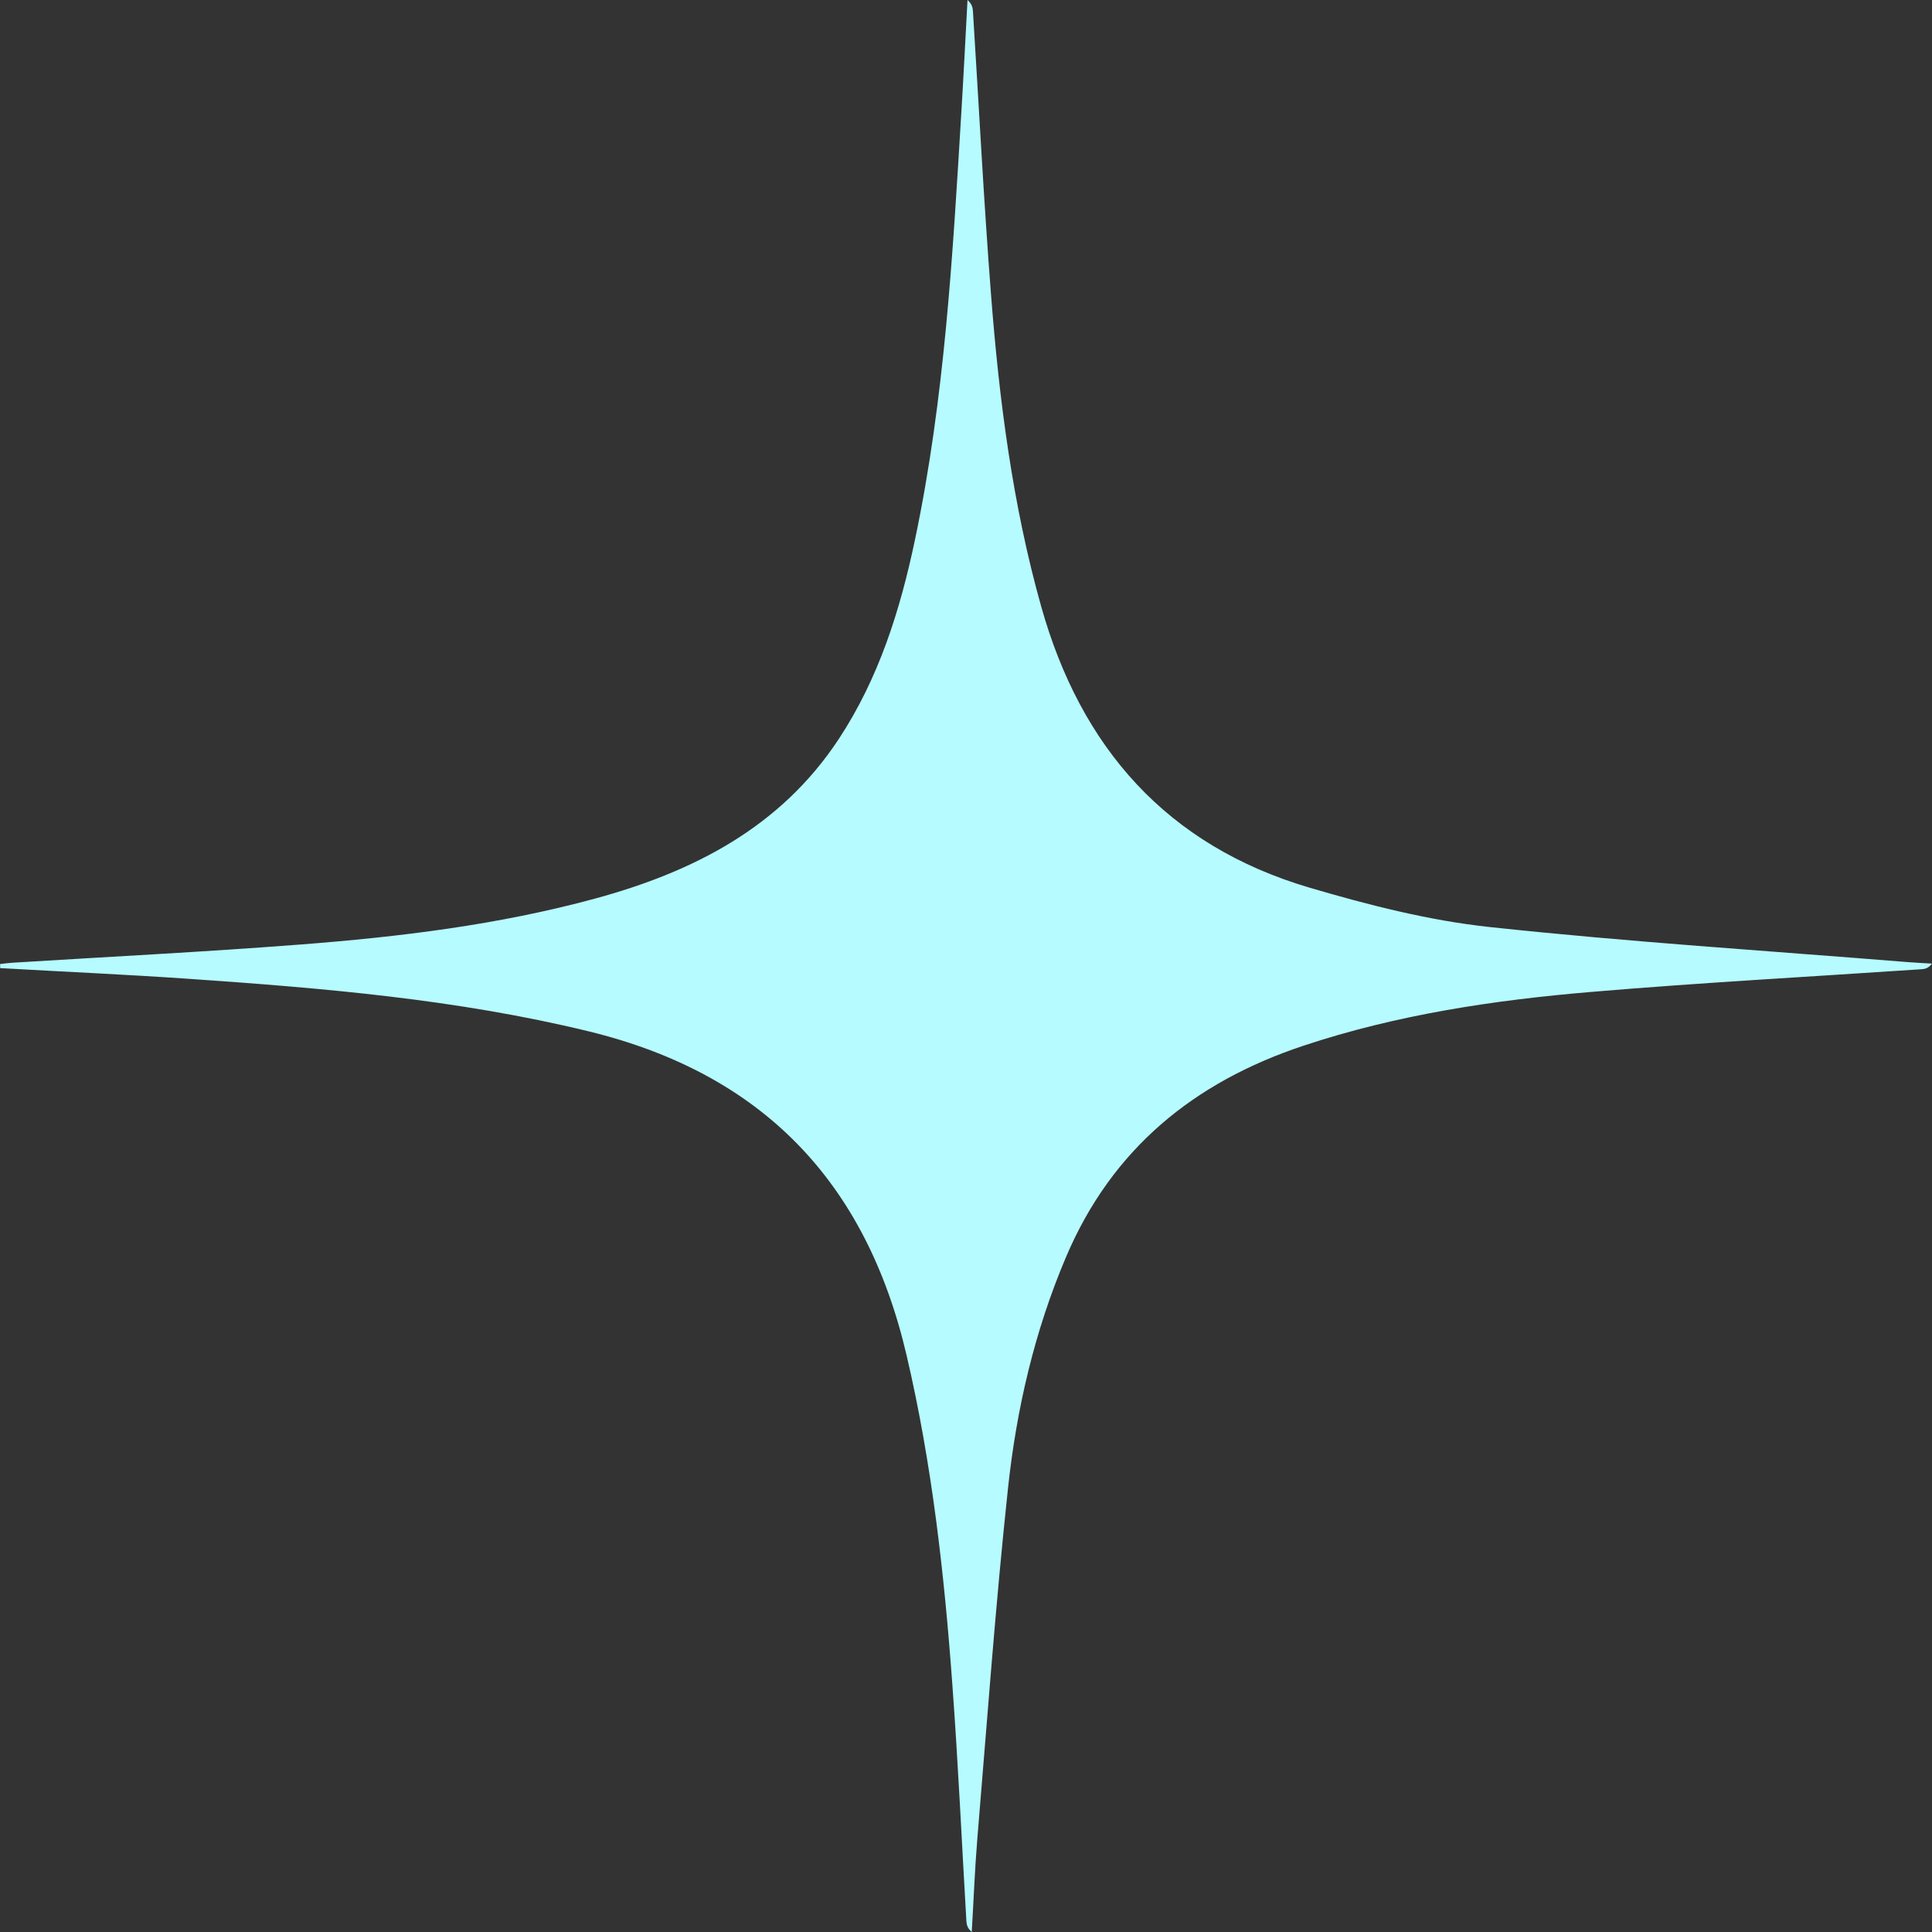 <svg xmlns="http://www.w3.org/2000/svg" width="46" height="46" viewBox="0 0 46 46" fill="none">
  <rect x="0" y="0" width="46" height="46" fill="#333333" stroke="none"/>
  <path d="M3.8147e-06 23.05C1.497 23.135 2.995 23.202 4.491 23.305C7.689 23.526 10.877 23.792 14.009 24.554C18.148 25.561 20.618 28.139 21.583 32.259C22.191 34.854 22.485 37.488 22.677 40.137C22.814 42.002 22.9 43.872 23.009 45.74C23.015 45.829 23.038 45.918 23.137 45.999C23.181 45.258 23.209 44.516 23.27 43.775C23.502 40.997 23.702 38.215 23.999 35.444C24.201 33.55 24.631 31.695 25.382 29.928C26.473 27.358 28.424 25.767 31.029 24.9C33.261 24.157 35.572 23.812 37.9 23.616C40.513 23.395 43.13 23.254 45.747 23.077C45.827 23.072 45.909 23.06 46 22.943C45.802 22.931 45.604 22.922 45.406 22.906C42.094 22.638 38.777 22.428 35.475 22.073C34.027 21.918 32.586 21.549 31.183 21.136C27.787 20.135 25.734 17.807 24.788 14.432C24.107 12.008 23.791 9.527 23.597 7.03C23.422 4.781 23.308 2.529 23.166 0.279C23.161 0.186 23.143 0.093 23.036 -0C22.988 0.886 22.944 1.771 22.89 2.658C22.684 6.075 22.492 9.495 21.784 12.856C21.432 14.53 20.923 16.15 19.971 17.595C18.584 19.701 16.507 20.759 14.16 21.397C11.864 22.021 9.51 22.307 7.146 22.489C4.866 22.665 2.58 22.78 0.297 22.922C0.2 22.928 0.1 22.942 0.003 22.953C0.003 22.985 0.003 23.018 0.004 23.05H3.8147e-06Z" fill="#B6FBFF"/>
</svg>
